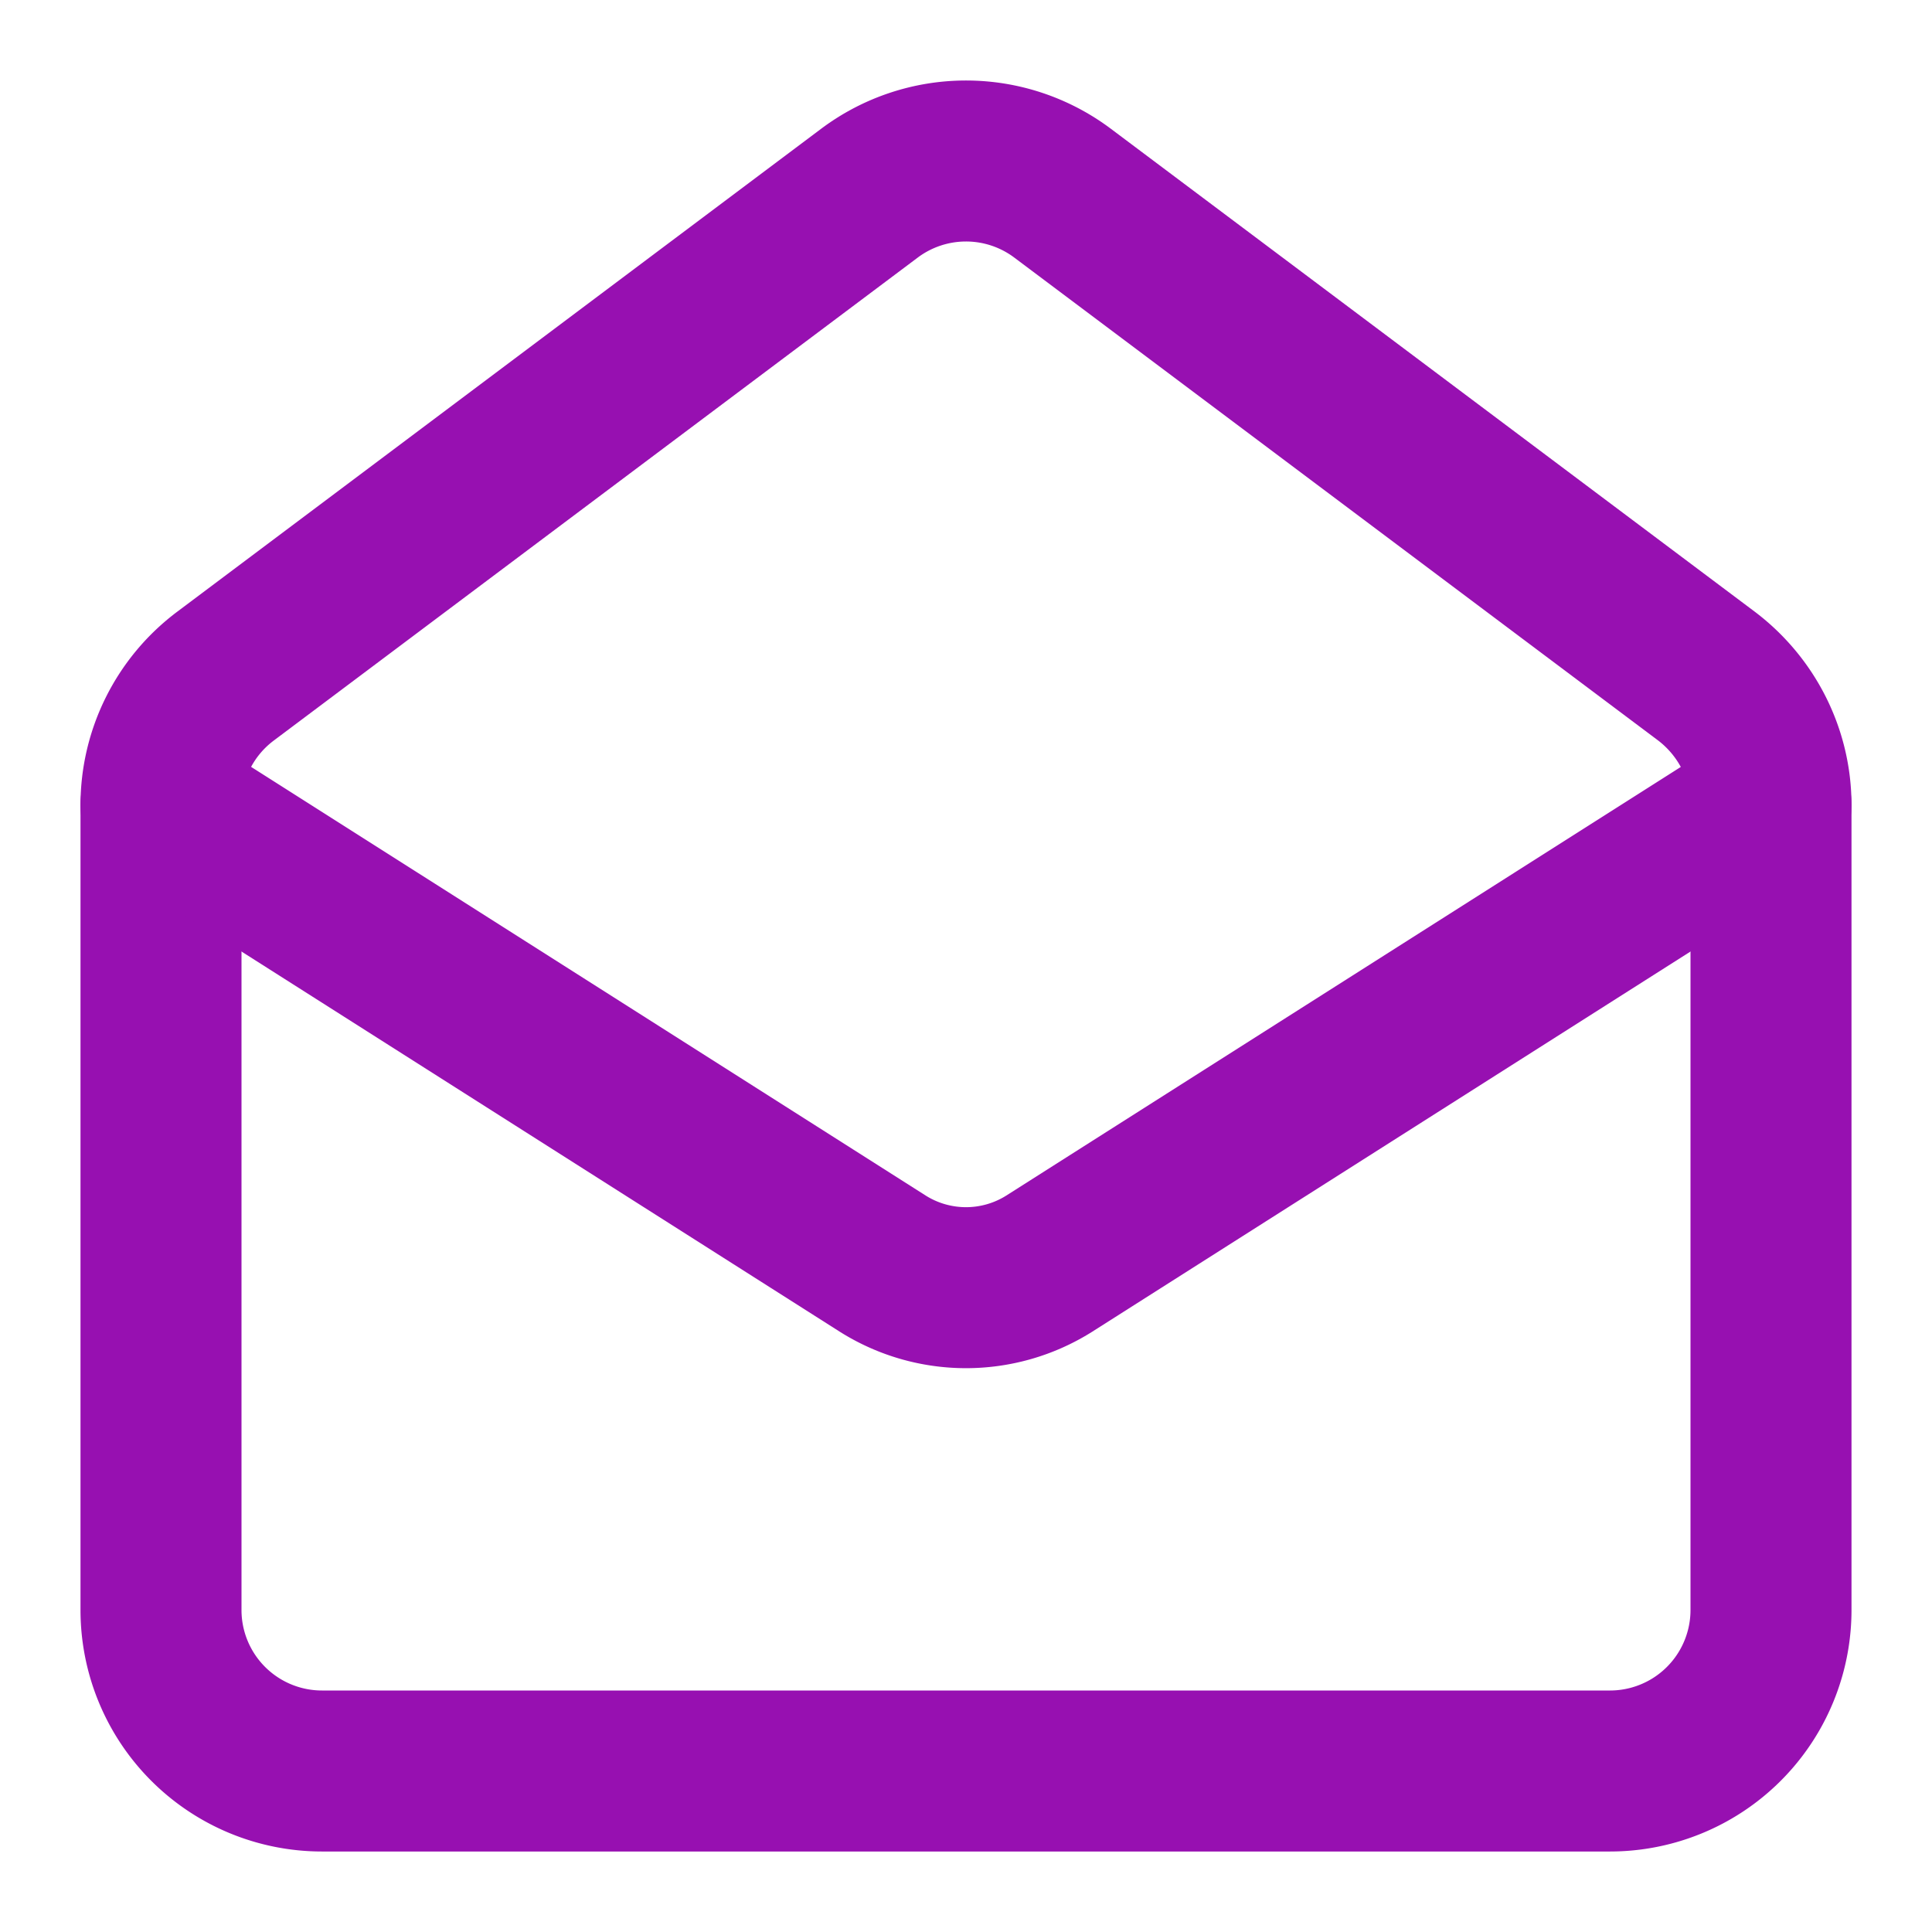 <svg xmlns="http://www.w3.org/2000/svg" width="24" height="24" viewBox="0 0 24 24" fill="none" stroke="#9710b1" stroke-width="2" stroke-linecap="round" stroke-linejoin="round" class="lucide lucide-mail-open"><path d="M21.2 8.4c.5.38.8.97.8 1.6v10a2 2 0 0 1-2 2H4a2 2 0 0 1-2-2V10a2 2 0 0 1 .8-1.6l8-6a2 2 0 0 1 2.4 0l8 6Z"/><path d="m22 10-8.97 5.7a1.94 1.94 0 0 1-2.06 0L2 10"/></svg>